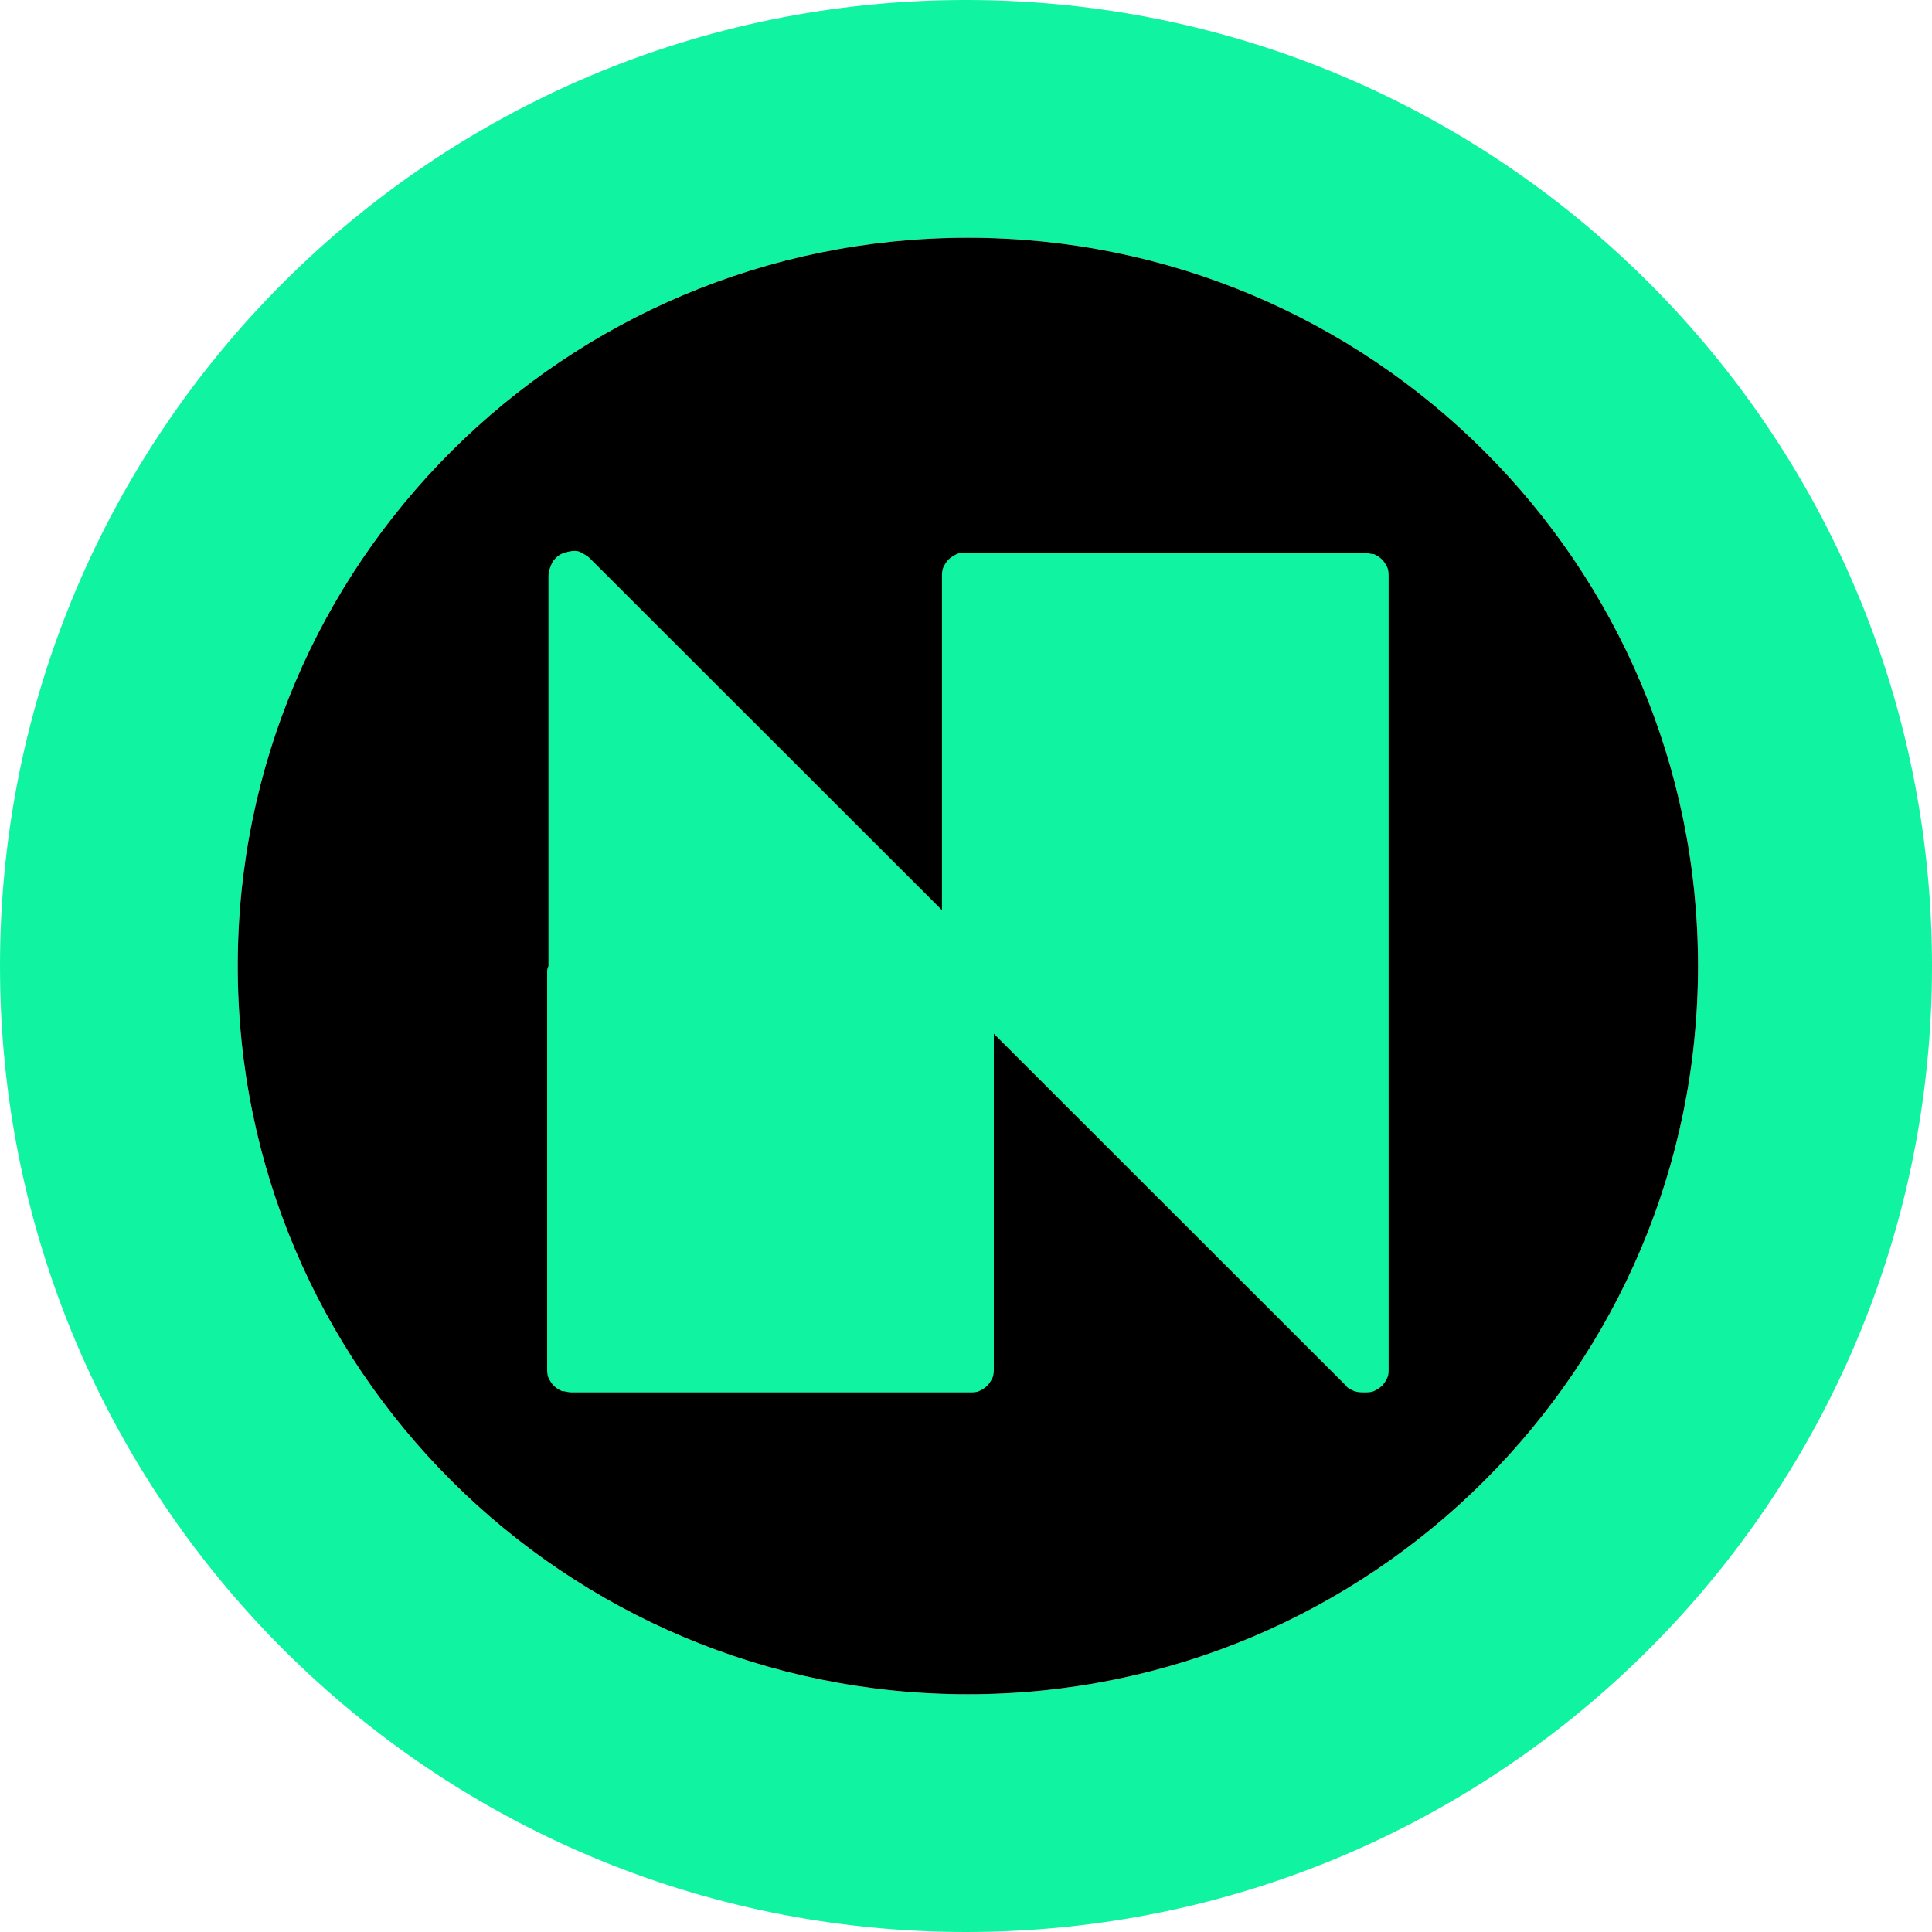 <svg xmlns="http://www.w3.org/2000/svg" fill="none" viewBox="0 0 512 512"><path fill="#10F3A1" fill-rule="evenodd" d="M256 512c141.385 0 256-114.615 256-256S397.385 0 256 0 0 114.615 0 256s114.615 256 256 256m.5-63C363.367 449 450 362.591 450 256S363.367 63 256.5 63 63 149.409 63 256s86.633 193 193.5 193" clip-rule="evenodd"/><path fill="#000" fill-rule="evenodd" d="M450 256c0 106.591-86.633 193-193.5 193S63 362.591 63 256 149.633 63 256.5 63 450 149.409 450 256" clip-rule="evenodd"/><path fill="#10F3A1" d="m249.63 241.201-93.357-93.295c-.704-.704-2.113-1.408-2.818-1.76-1.409-.352-2.818 0-3.875.352-1.409.352-2.466 1.408-3.171 2.464-.704 1.408-1.057 2.465-1.057 3.873v103.153c-.352.704-.352 1.058-.352 1.762v104.912c0 .705 0 1.762.352 2.465.353.704.705 1.409 1.409 2.113.701.7 1.402 1.052 2.102 1.403l.012.006c.705 0 1.762.351 2.466.351h105.687c.705 0 1.762 0 2.466-.351l.012-.006c.701-.351 1.402-.703 2.102-1.403.705-.704 1.057-1.409 1.409-2.113.353-.703.353-1.76.353-2.465v-88.719l93.357 93.297c.352.704 1.409 1.056 2.113 1.409 1.057.351 1.762.351 2.819.351.704 0 1.761 0 2.466-.351l.012-.006c.7-.351 1.401-.703 2.102-1.403.704-.704 1.056-1.409 1.409-2.113.352-.703.352-1.407.352-2.464V152.835c0-.704 0-1.76-.352-2.465h-.001c-.352-.704-.704-1.408-1.408-2.112-.705-.704-1.41-1.056-2.114-1.408-.705 0-1.762-.352-2.466-.352H255.972c-.705 0-1.762 0-2.466.352s-1.41.704-2.114 1.408c-.705.704-1.057 1.408-1.409 2.112s-.353 1.761-.353 2.465z"/></svg>